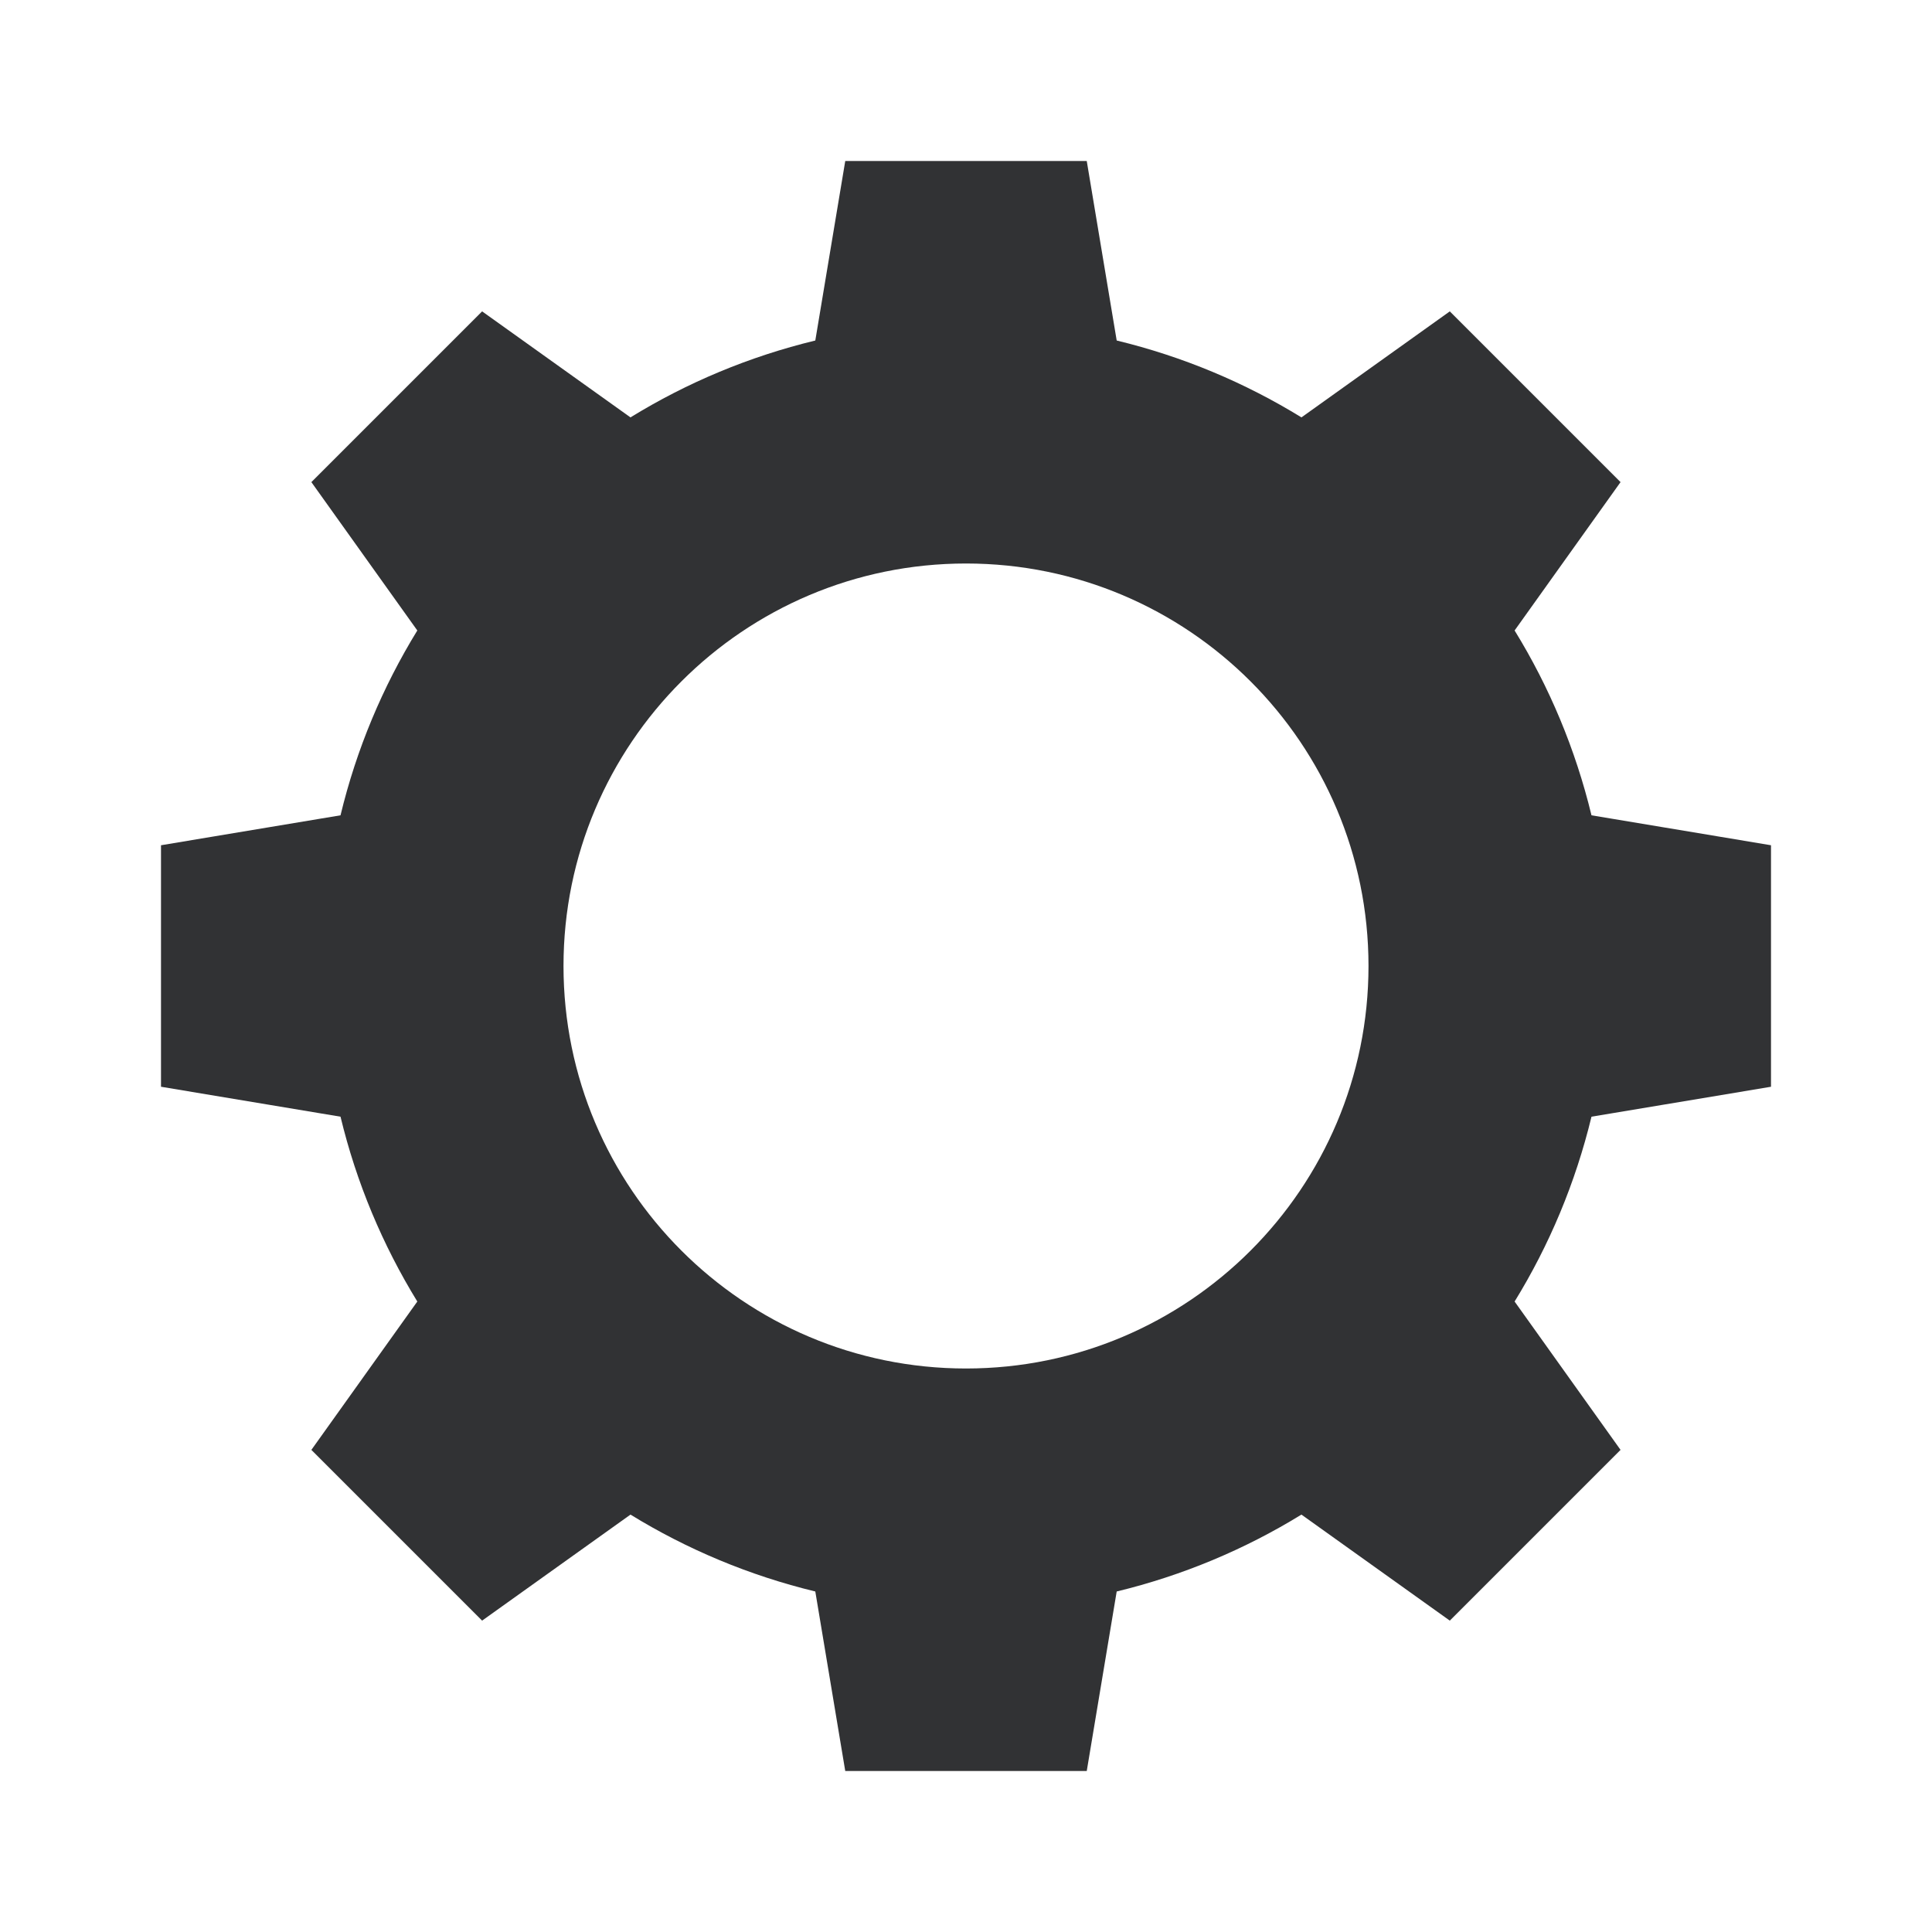 <svg width="24" height="24" viewBox="0 0 24 24" fill="none" xmlns="http://www.w3.org/2000/svg">
<g id="settings">
<path id="Fill 1" fill-rule="evenodd" clip-rule="evenodd" d="M7 12C7 9.239 9.239 7 12 7C14.761 7 17 9.239 17 12C17 14.761 14.761 17 12 17C9.239 17 7 14.761 7 12ZM22 13.5V10.5L19.77 10.128C19.571 9.306 19.247 8.534 18.815 7.832L20.131 5.989L18.01 3.868L16.167 5.185C15.465 4.753 14.694 4.429 13.872 4.23L13.5 2H10.5L10.128 4.23C9.306 4.429 8.534 4.753 7.832 5.185L5.989 3.868L3.868 5.989L5.184 7.832C4.753 8.534 4.428 9.306 4.23 10.128L2 10.5V13.5L4.23 13.872C4.428 14.694 4.753 15.466 5.184 16.168L3.868 18.011L5.989 20.132L7.832 18.815C8.534 19.246 9.306 19.571 10.128 19.77L10.5 22H13.5L13.872 19.77C14.694 19.571 15.465 19.246 16.167 18.815L18.01 20.132L20.131 18.011L18.815 16.168C19.247 15.466 19.571 14.694 19.77 13.872L22 13.5Z" fill="#313234"/>
</g>
</svg>
